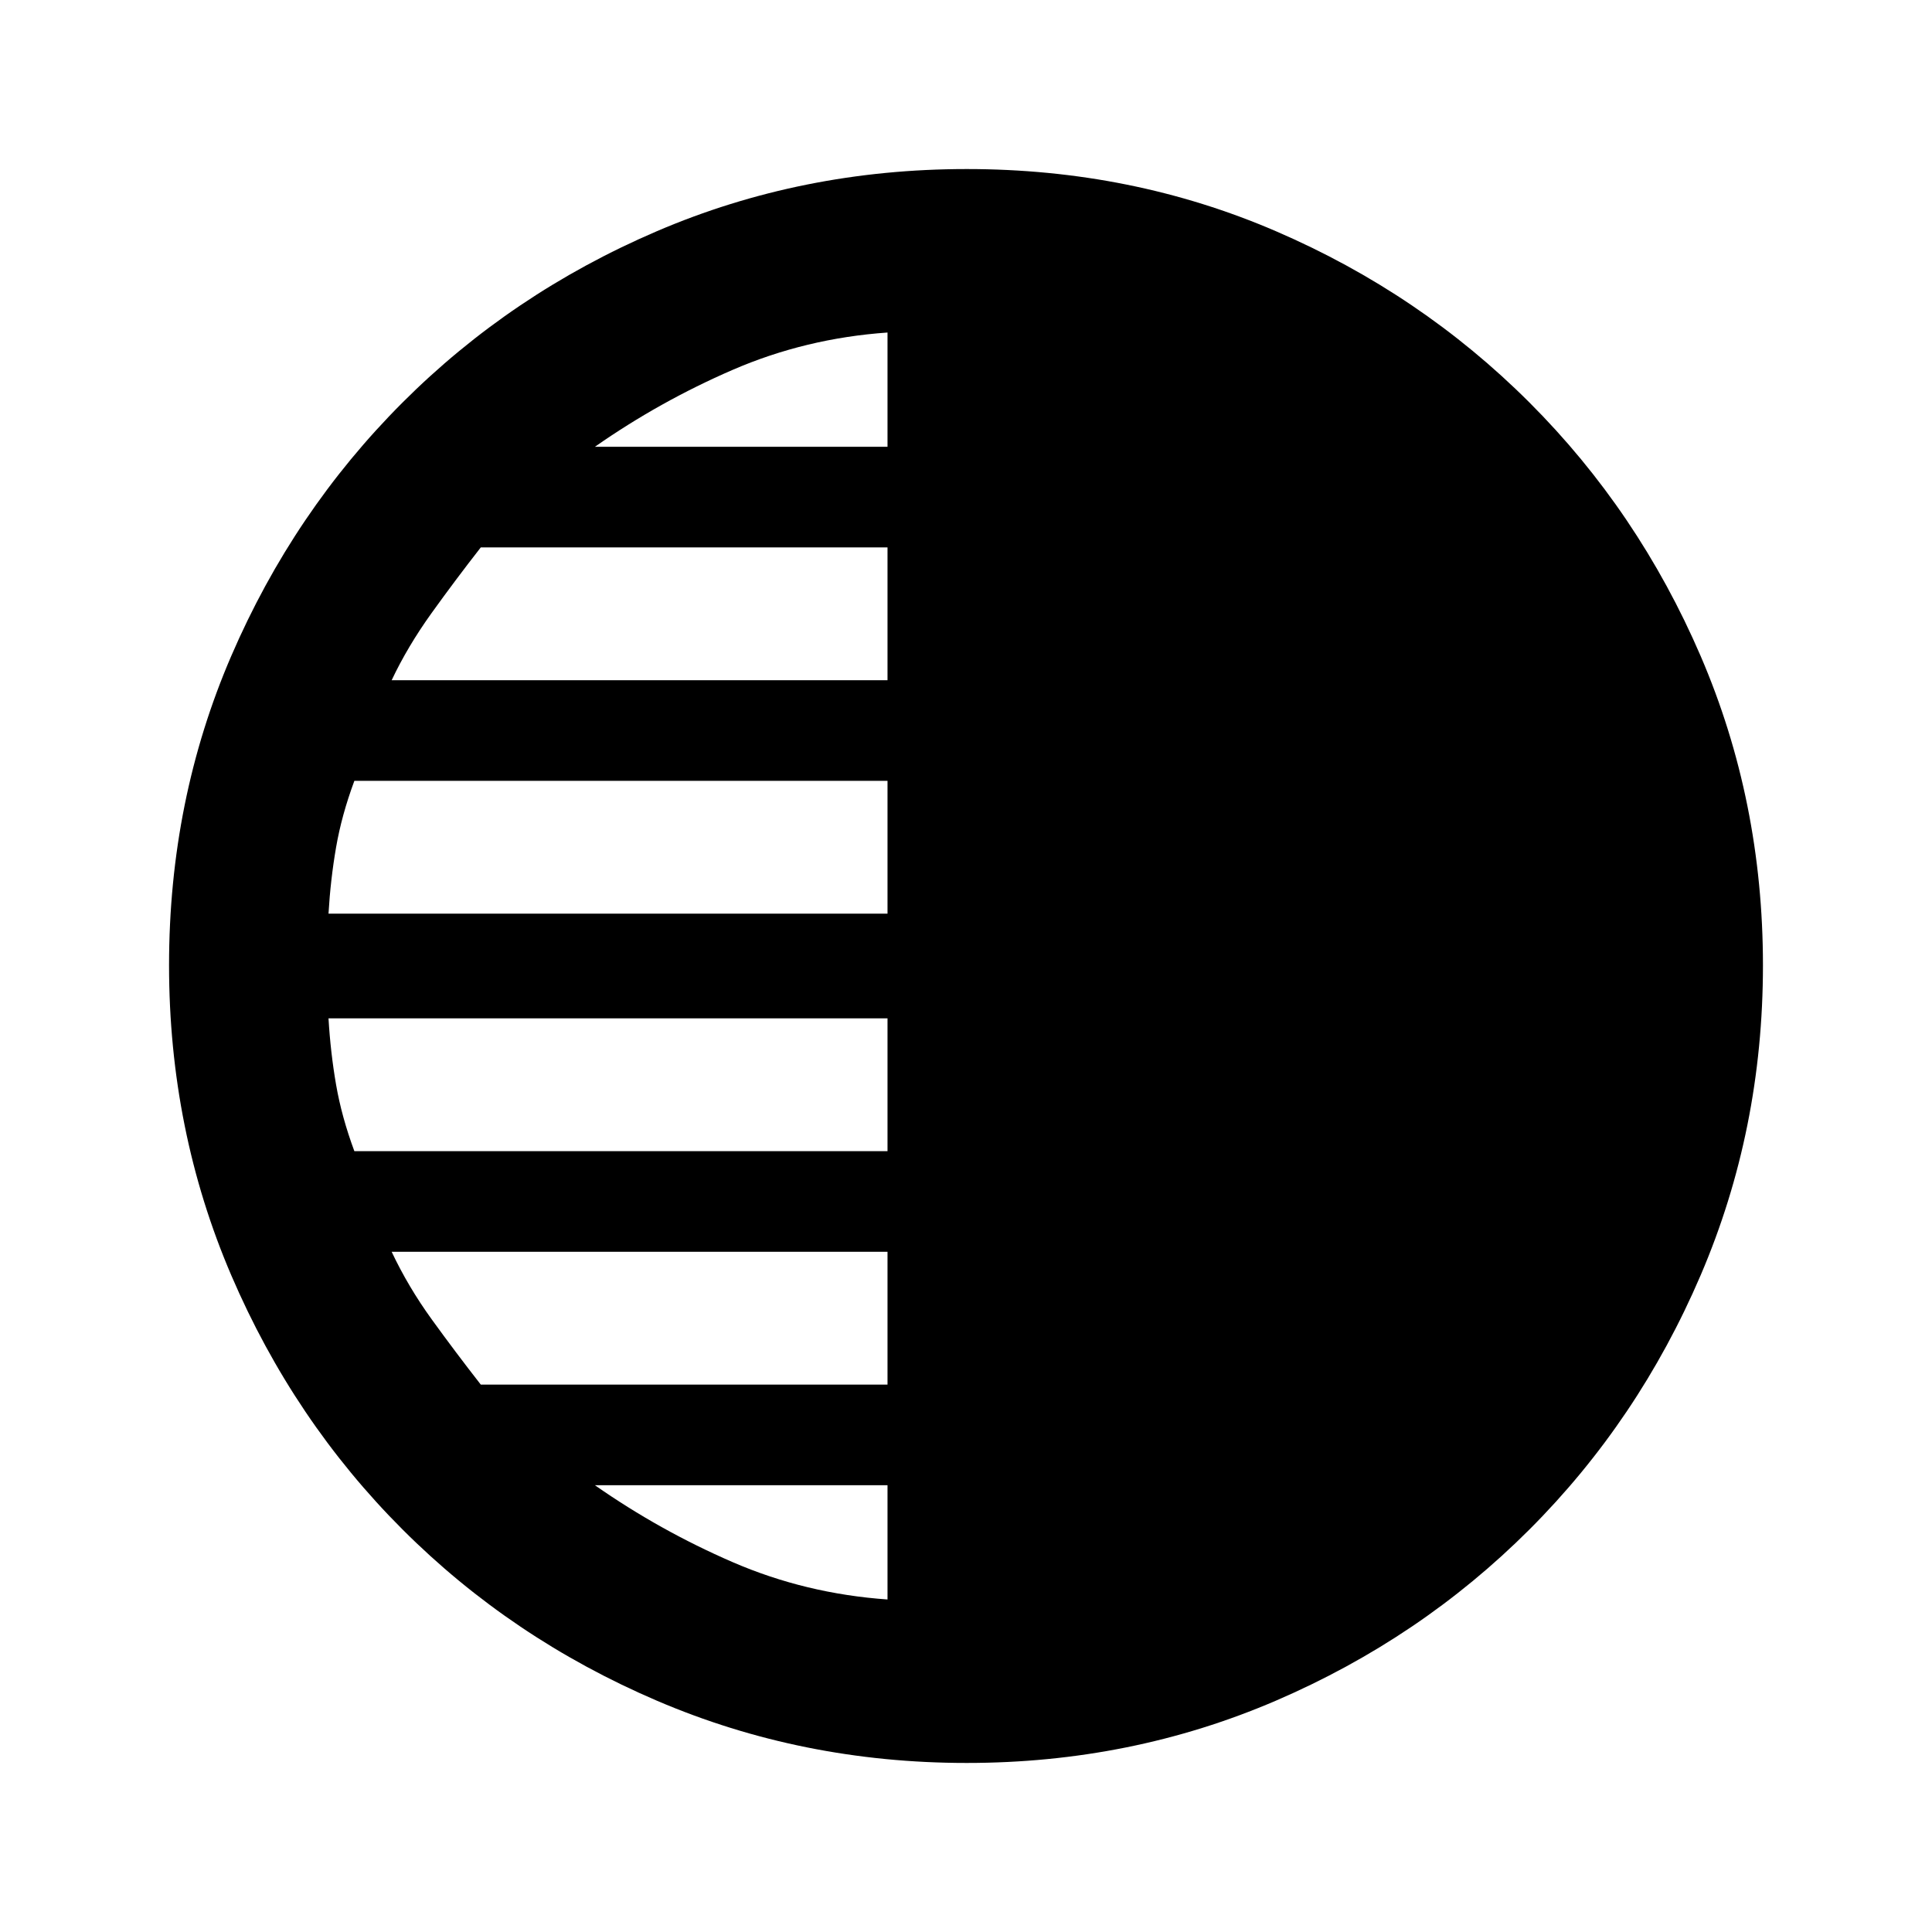 <svg xmlns="http://www.w3.org/2000/svg" height="20" viewBox="0 -960 960 960" width="20"><path d="M480.34-84q-81.75 0-153.96-30.94-72.21-30.94-126.34-85.05-54.13-54.11-85.09-126.25Q84-398.37 84-480.39q0-82.02 30.94-153.73t85.05-125.84q54.11-54.13 126.25-85.09Q398.37-876 480.39-876q82.02 0 153.73 30.94t125.84 85.05Q814.09-705.9 845.05-634 876-562.09 876-480.34t-30.94 153.96q-30.94 72.21-85.05 126.34Q705.9-145.91 634-114.95 562.09-84 480.34-84ZM441-738v-56.77q-40.69 2.85-76.92 18.54-36.23 15.69-68.47 38.23H441Zm0 116v-66H238.9q-12.67 16.23-24.52 32.73-11.84 16.5-19.77 33.27H441Zm0 116v-66H176.08q-6.31 17-9.08 33-2.77 16-3.77 33H441Zm0 118v-66H163.23q1 17 3.77 33t9.08 33H441Zm0 116v-66H194.61q8.26 17.48 19.94 33.62 11.68 16.15 24.35 32.38H441Zm0 106.77V-222H295.61q32.24 22.54 68.47 38.23 36.23 15.69 76.92 18.54Z"/></svg>